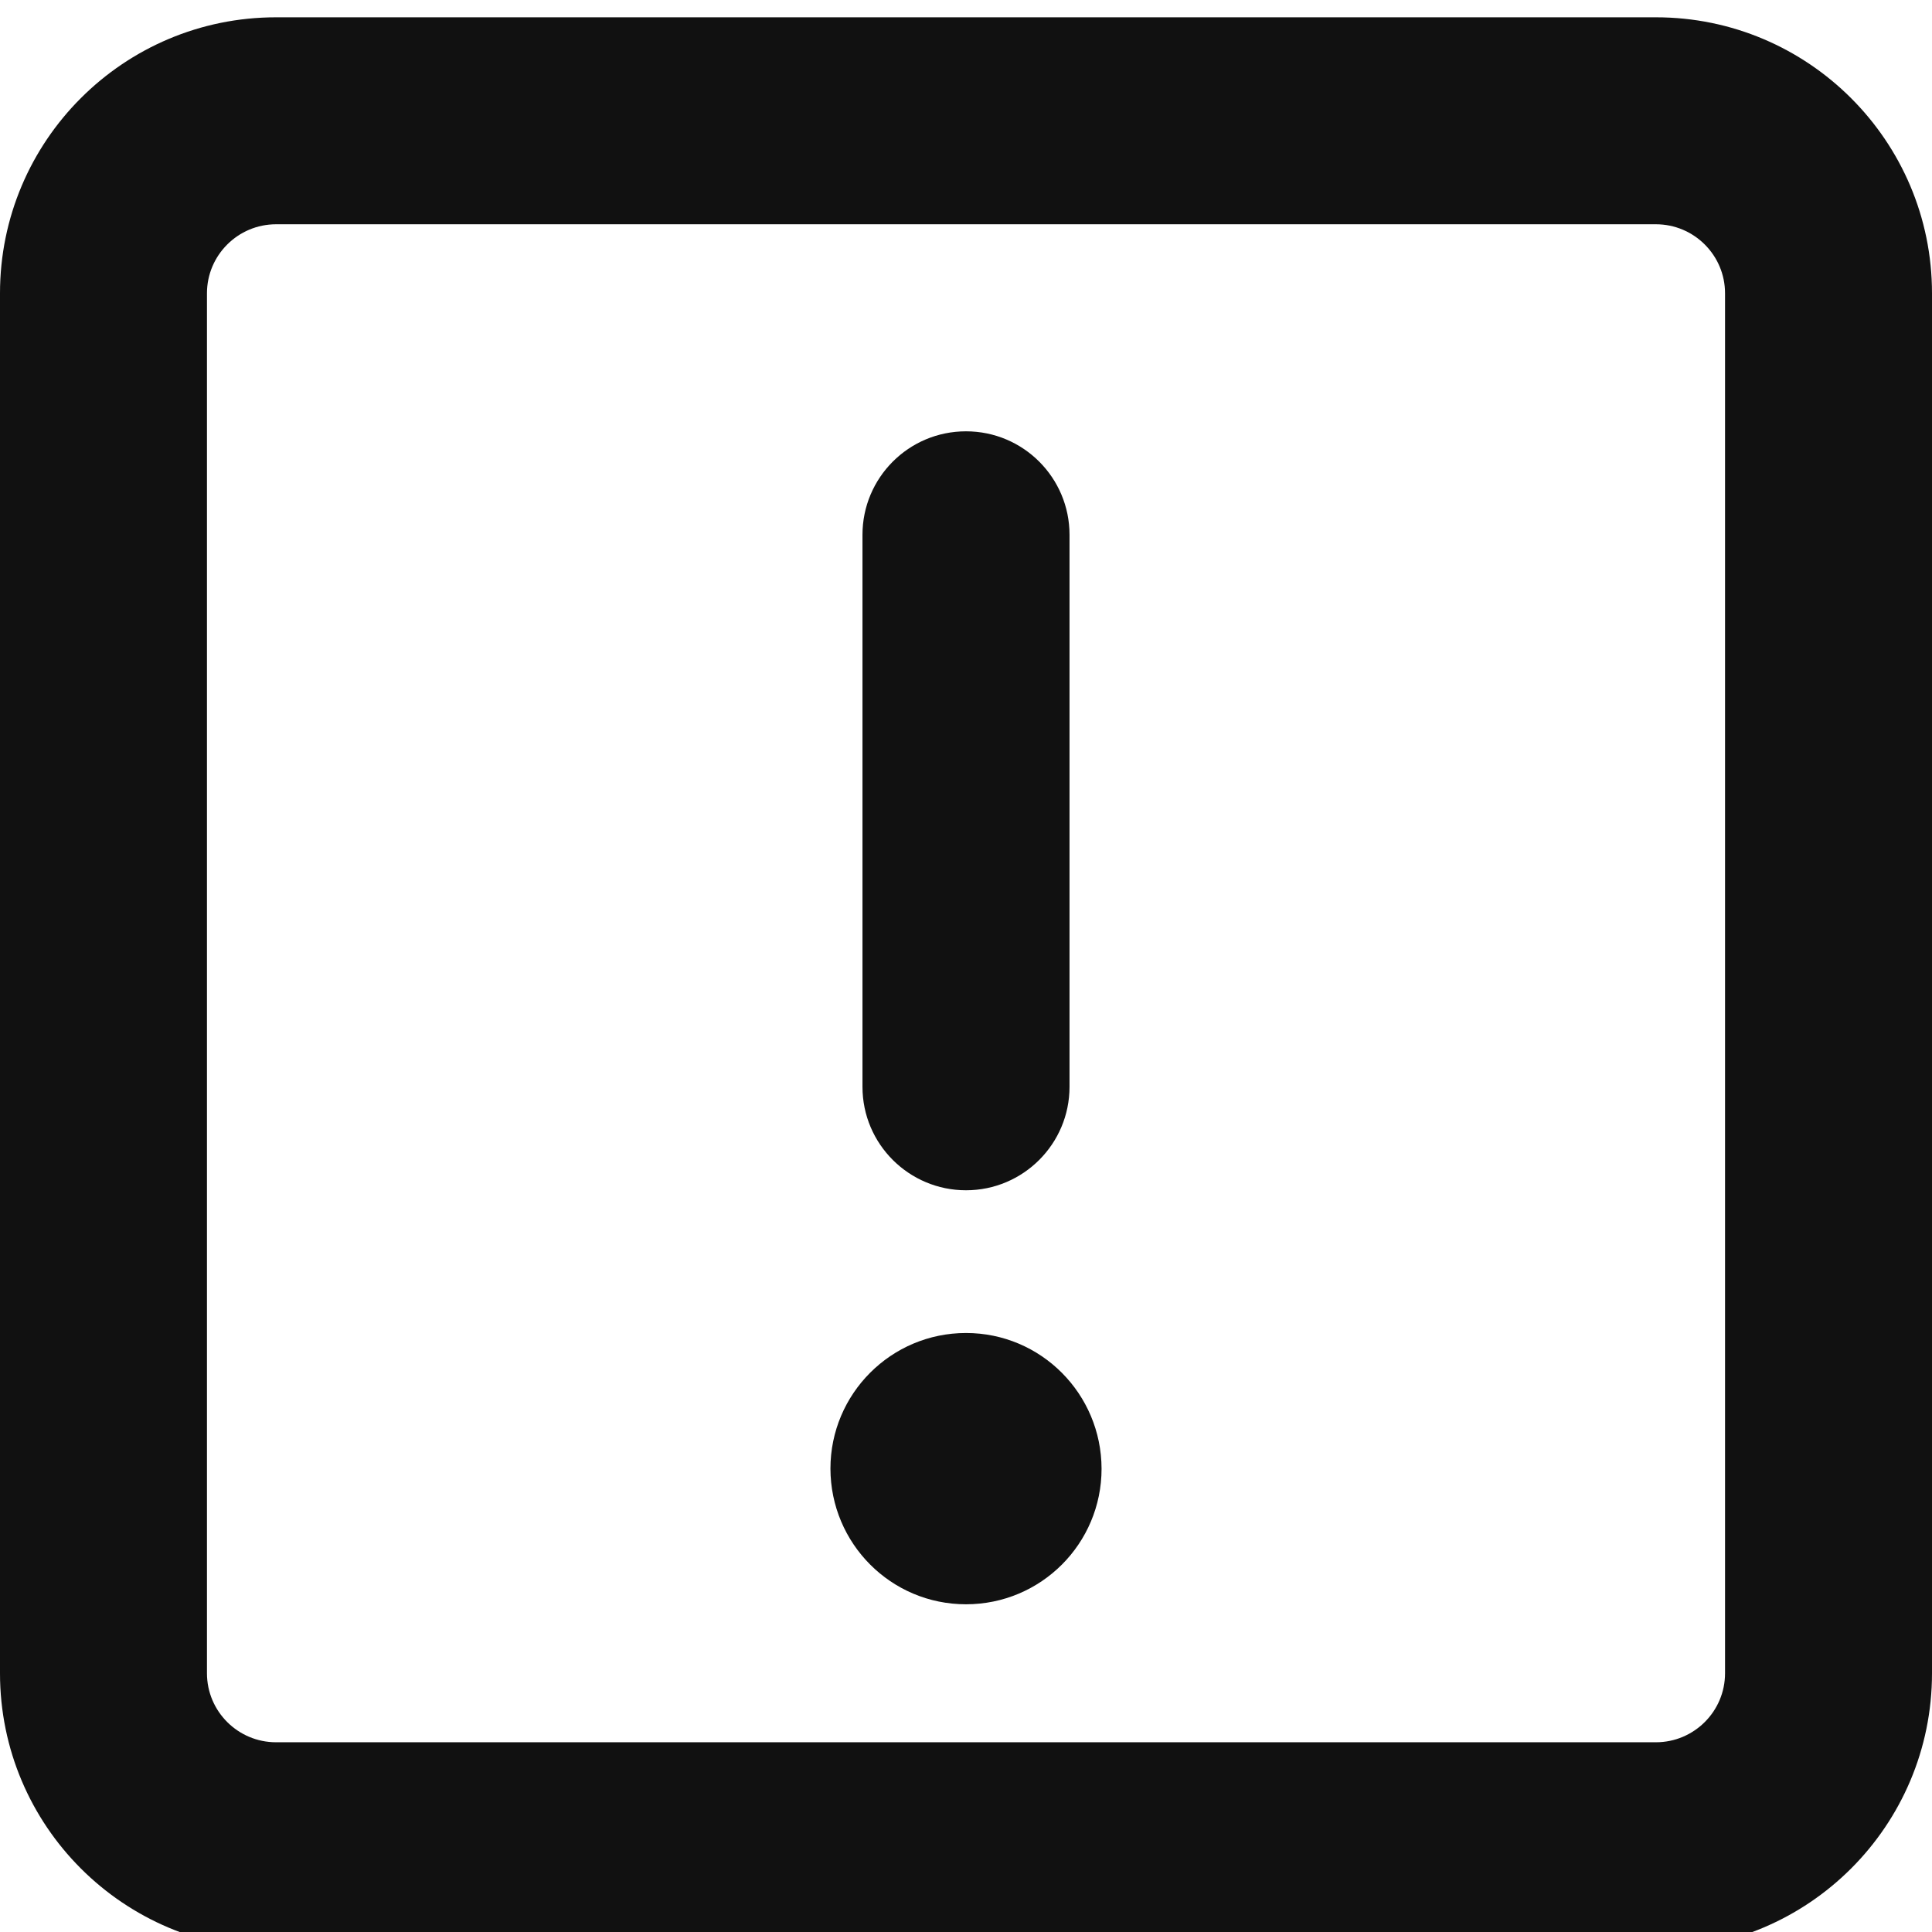 <svg width="24" height="24" viewBox="0 0 24 24" fill="none" xmlns="http://www.w3.org/2000/svg">
<g clip-path="url(#clip0_506_4333)">
<path d="M12 16.559C11.07 16.559 10.316 17.314 10.316 18.244C10.318 19.174 11.068 19.929 12 19.929C12.932 19.929 13.684 19.175 13.684 18.245C13.682 17.315 12.932 16.559 12 16.559ZM12 14.786C12.71 14.786 13.286 14.21 13.286 13.501V6.643C13.286 5.936 12.713 5.358 12 5.358C11.287 5.358 10.714 5.936 10.714 6.643V13.501C10.714 14.213 11.293 14.786 12 14.786ZM20.571 0.215H3.429C1.535 0.215 0 1.75 0 3.643V20.786C0 22.68 1.535 24.215 3.429 24.215H20.571C22.465 24.215 24 22.68 24 20.786V3.643C24 1.75 22.462 0.215 20.571 0.215ZM21.429 20.786C21.429 21.259 21.044 21.643 20.571 21.643H3.429C2.956 21.643 2.571 21.259 2.571 20.786V3.643C2.571 3.171 2.956 2.786 3.429 2.786H20.571C21.044 2.786 21.429 3.171 21.429 3.643V20.786Z" fill="#111111"/>
</g>
<defs>
<clipPath id="clip0_506_4333">
<rect width="24" height="24" fill="white"/>
</clipPath>
</defs>
</svg>
